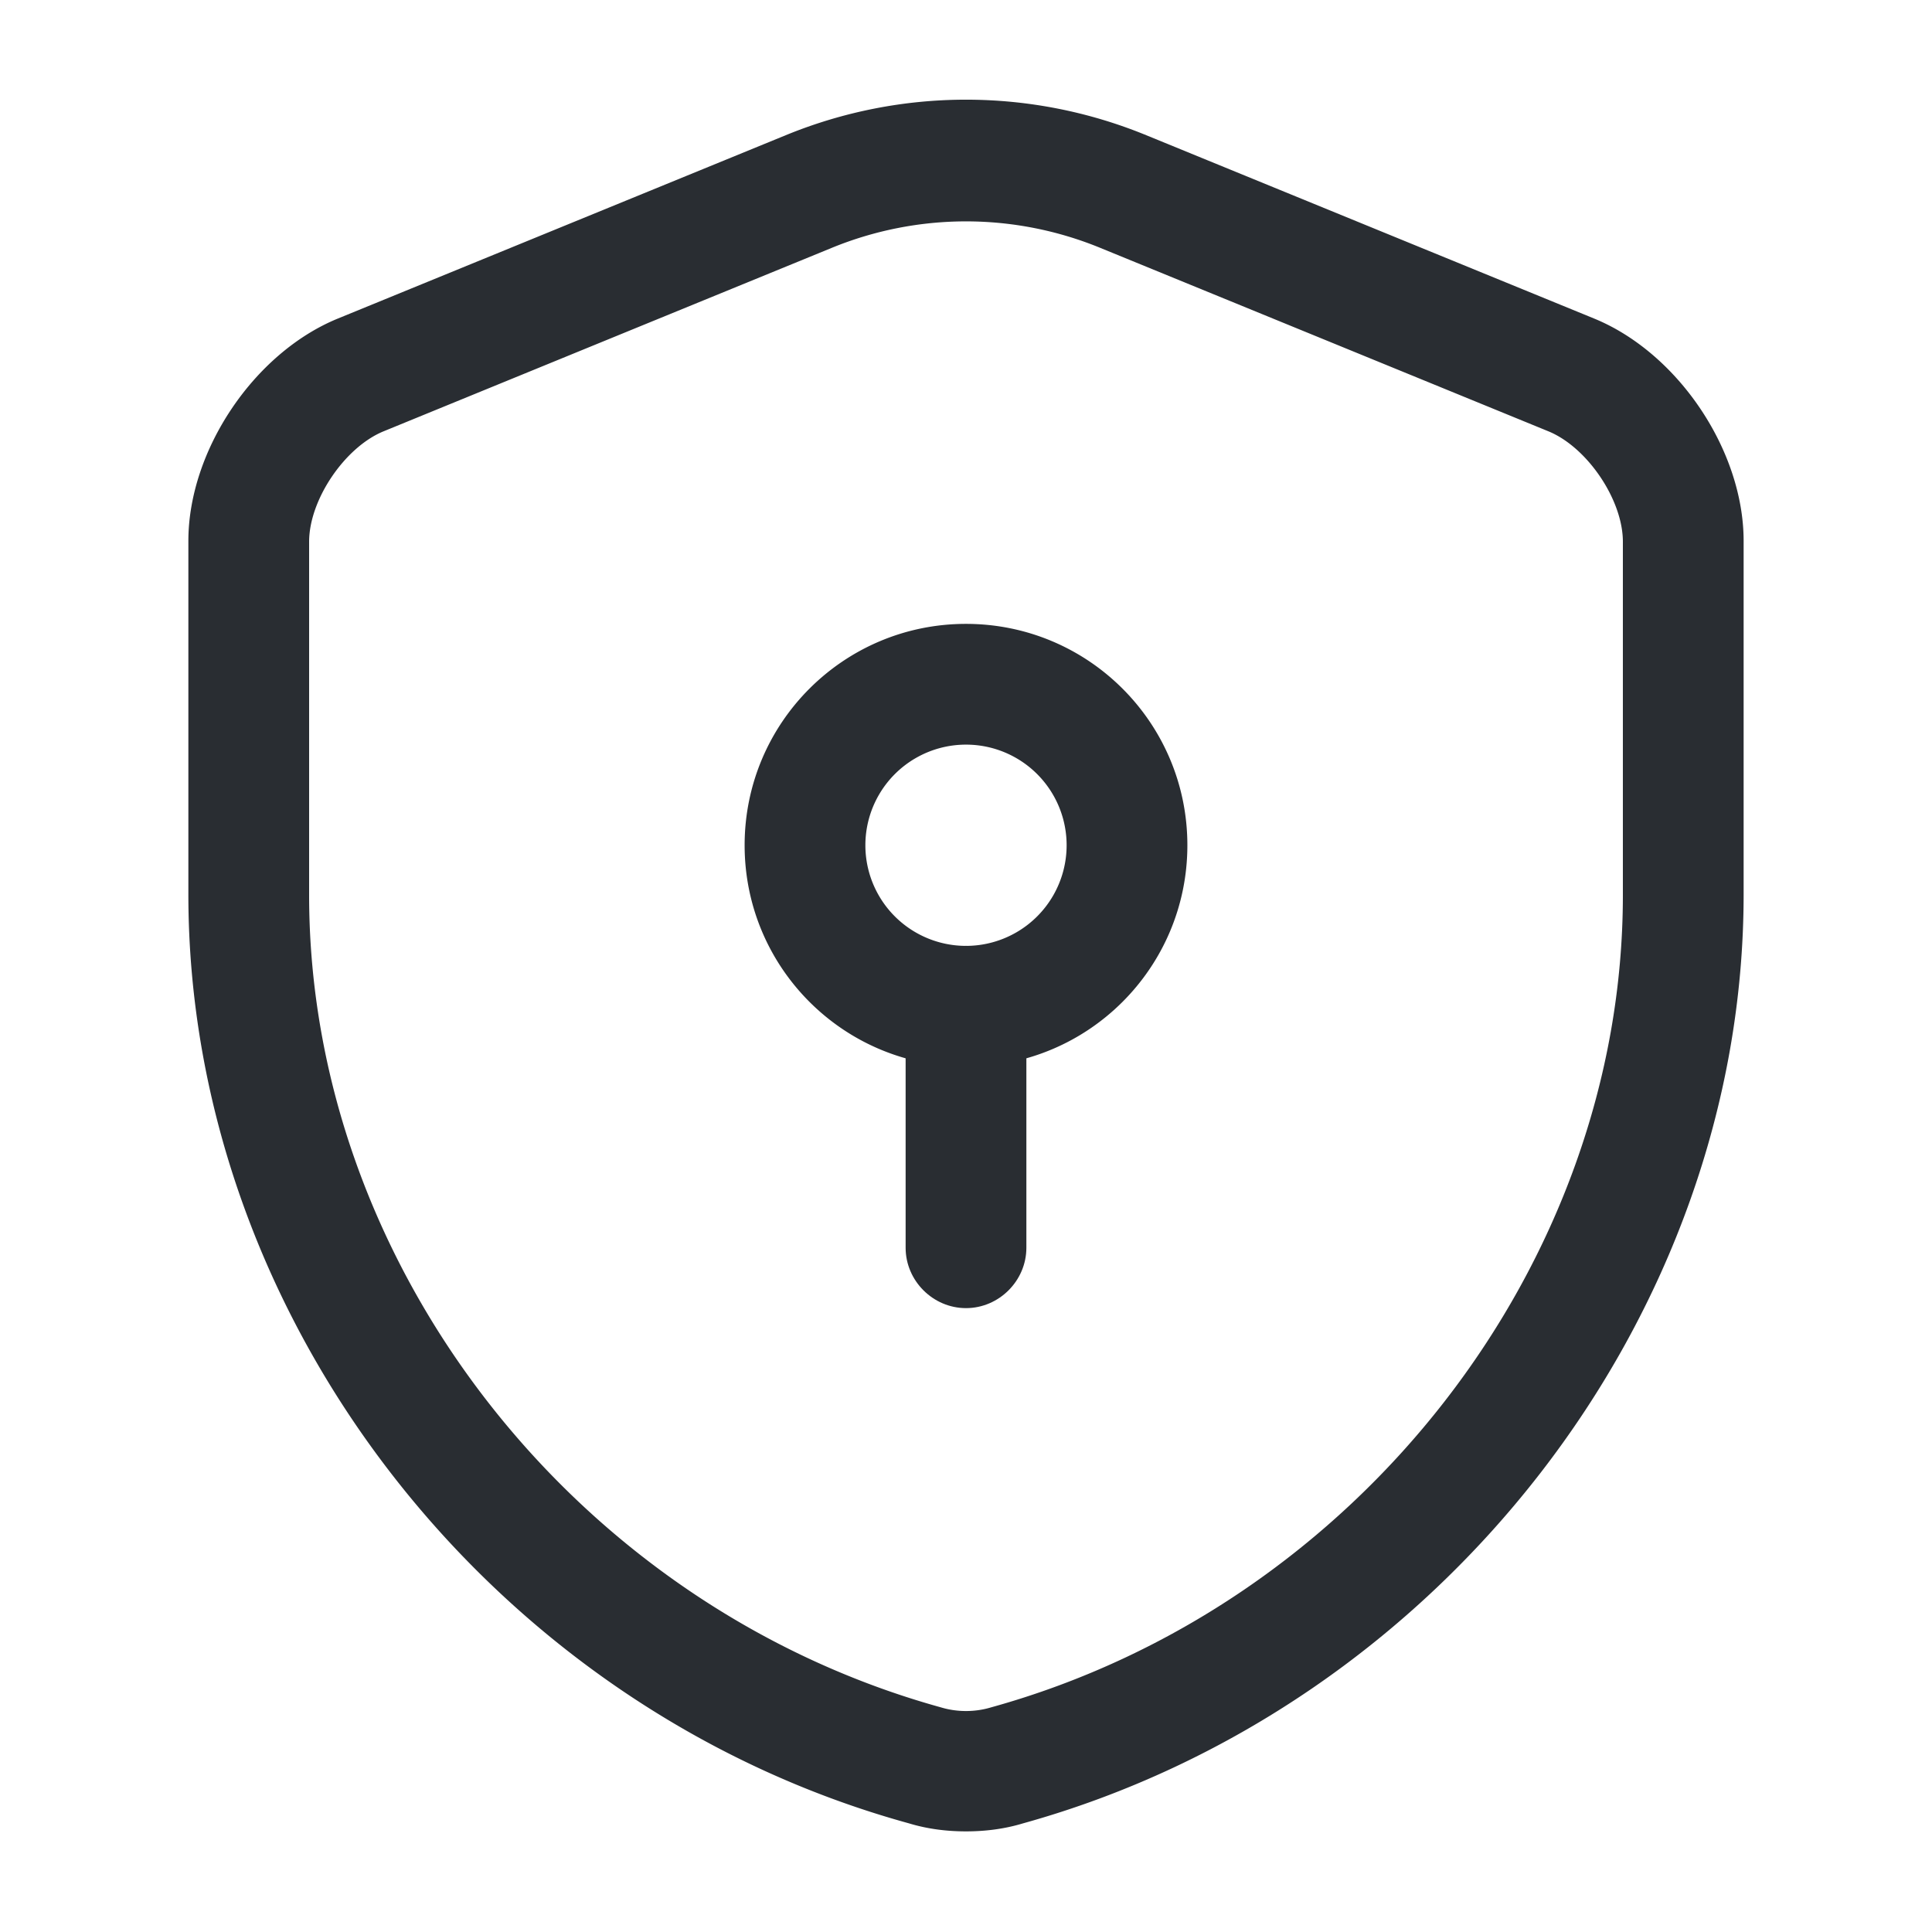 <svg xmlns="http://www.w3.org/2000/svg" width="24" height="24" fill="none"><path fill="#292D32" d="M12 22.75c-.24 0-.48-.03-.71-.1-5.19-1.43-8.95-6.28-8.95-11.54V6.72c0-1.12.81-2.33 1.85-2.76l5.57-2.28a5.9 5.9 0 0 1 4.48 0l5.57 2.28c1.04.43 1.85 1.64 1.85 2.76v4.39c0 5.25-3.77 10.1-8.95 11.54-.23.07-.47.1-.71.1m0-20a4.4 4.4 0 0 0-1.67.33L4.76 5.36c-.48.2-.92.85-.92 1.37v4.39c0 4.59 3.3 8.83 7.85 10.09.2.06.42.06.62 0 4.55-1.26 7.85-5.5 7.85-10.09V6.73c0-.52-.44-1.17-.92-1.37l-5.57-2.28A4.4 4.4 0 0 0 12 2.75"/><path fill="#292D32" d="M12 13.25c-1.52 0-2.75-1.23-2.75-2.75S10.48 7.75 12 7.75s2.75 1.23 2.75 2.75-1.23 2.75-2.75 2.75m0-4a1.25 1.25 0 1 0 0 2.5 1.25 1.25 0 0 0 0-2.5"/><path fill="#292D32" d="M12 16.25c-.41 0-.75-.34-.75-.75v-3c0-.41.34-.75.75-.75s.75.34.75.75v3c0 .41-.34.75-.75.75"/></svg>